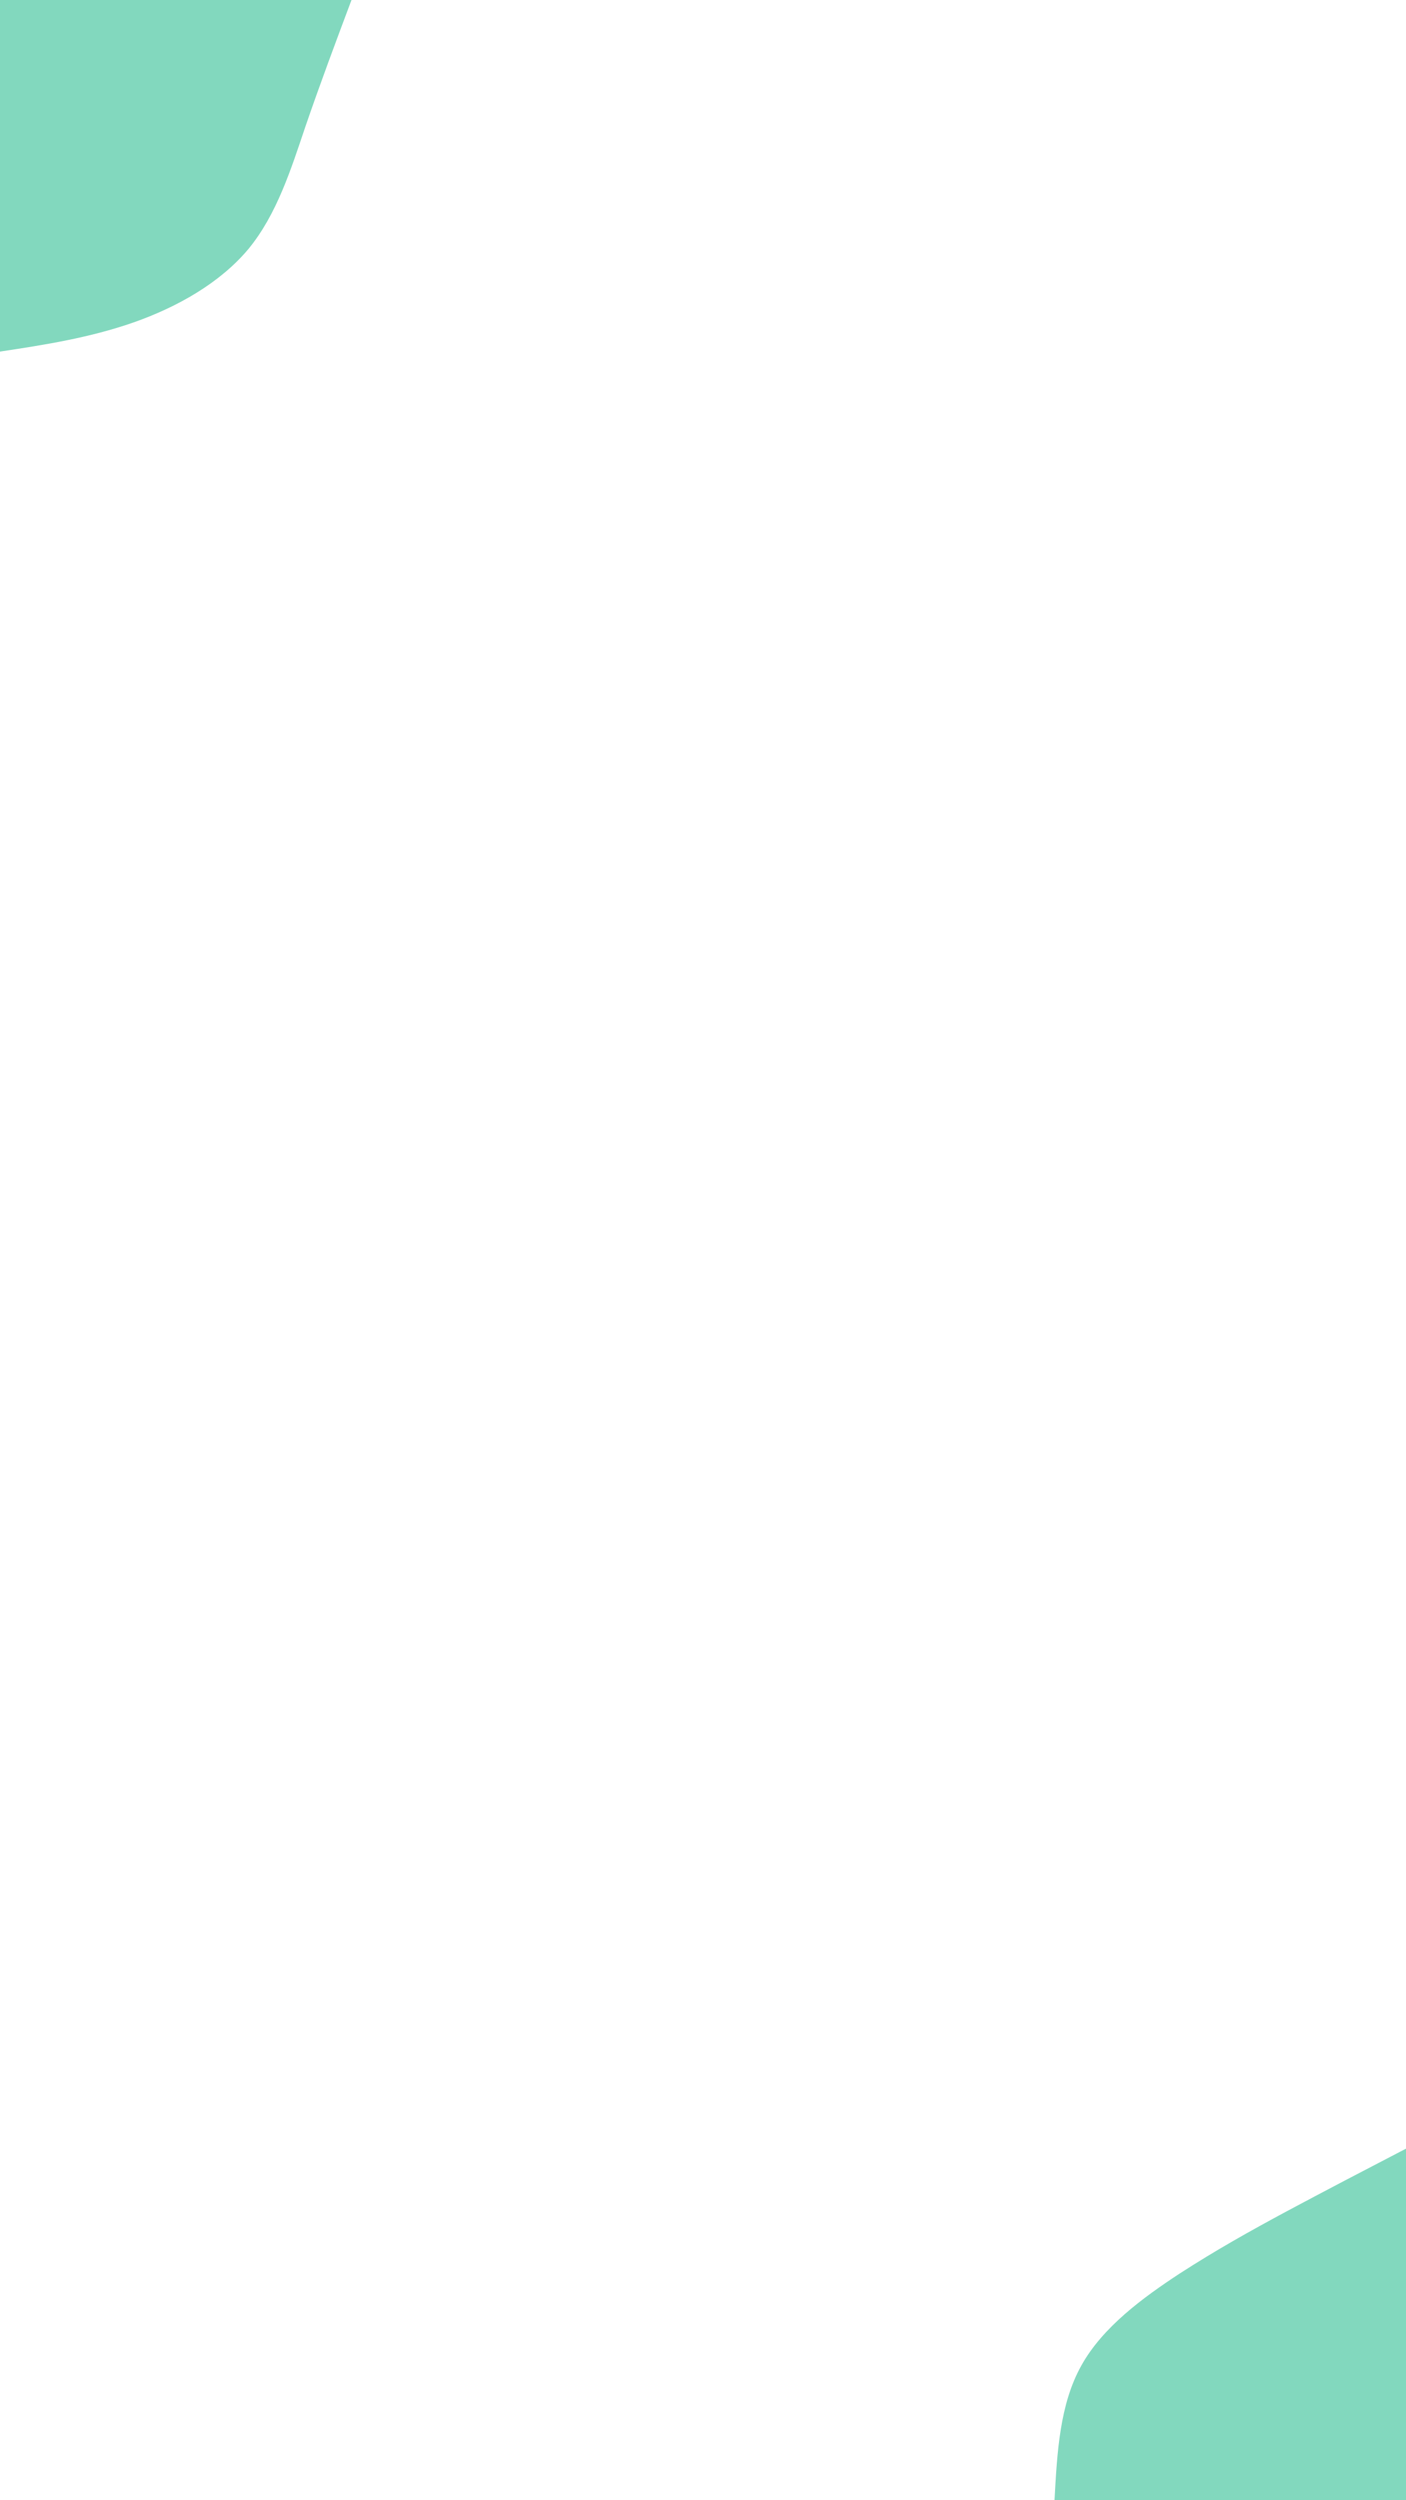 <svg id="visual" viewBox="0 0 540 960" width="540" height="960" xmlns="http://www.w3.org/2000/svg" xmlns:xlink="http://www.w3.org/1999/xlink" version="1.1"><rect x="0" y="0" width="540" height="960" fill="#ffffff"></rect><defs><linearGradient id="grad1_0" x1="0%" y1="100%" x2="100%" y2="0%"><stop offset="30%" stop-color="#ffffff" stop-opacity="1"></stop><stop offset="70%" stop-color="#ffffff" stop-opacity="1"></stop></linearGradient></defs><defs><linearGradient id="grad2_0" x1="0%" y1="100%" x2="100%" y2="0%"><stop offset="30%" stop-color="#ffffff" stop-opacity="1"></stop><stop offset="70%" stop-color="#ffffff" stop-opacity="1"></stop></linearGradient></defs><g transform="translate(540, 960)"><path d="M-135 0C-134 -18.4 -133 -36.8 -124.7 -51.7C-116.5 -66.5 -101 -77.8 -87 -87C-72.9 -96.1 -60.2 -103.2 -45.9 -110.9C-31.7 -118.5 -15.8 -126.8 0 -135L0 0Z" fill="#82D8BE"></path></g><g transform="translate(0, 0)"><path d="M135 0C129 16 123 32 117.3 48.6C111.7 65.2 106.3 82.3 95.5 95.5C84.6 108.6 68.1 117.9 51.3 123.8C34.4 129.7 17.2 132.4 0 135L0 0Z" fill="#82D8BE"></path></g></svg>